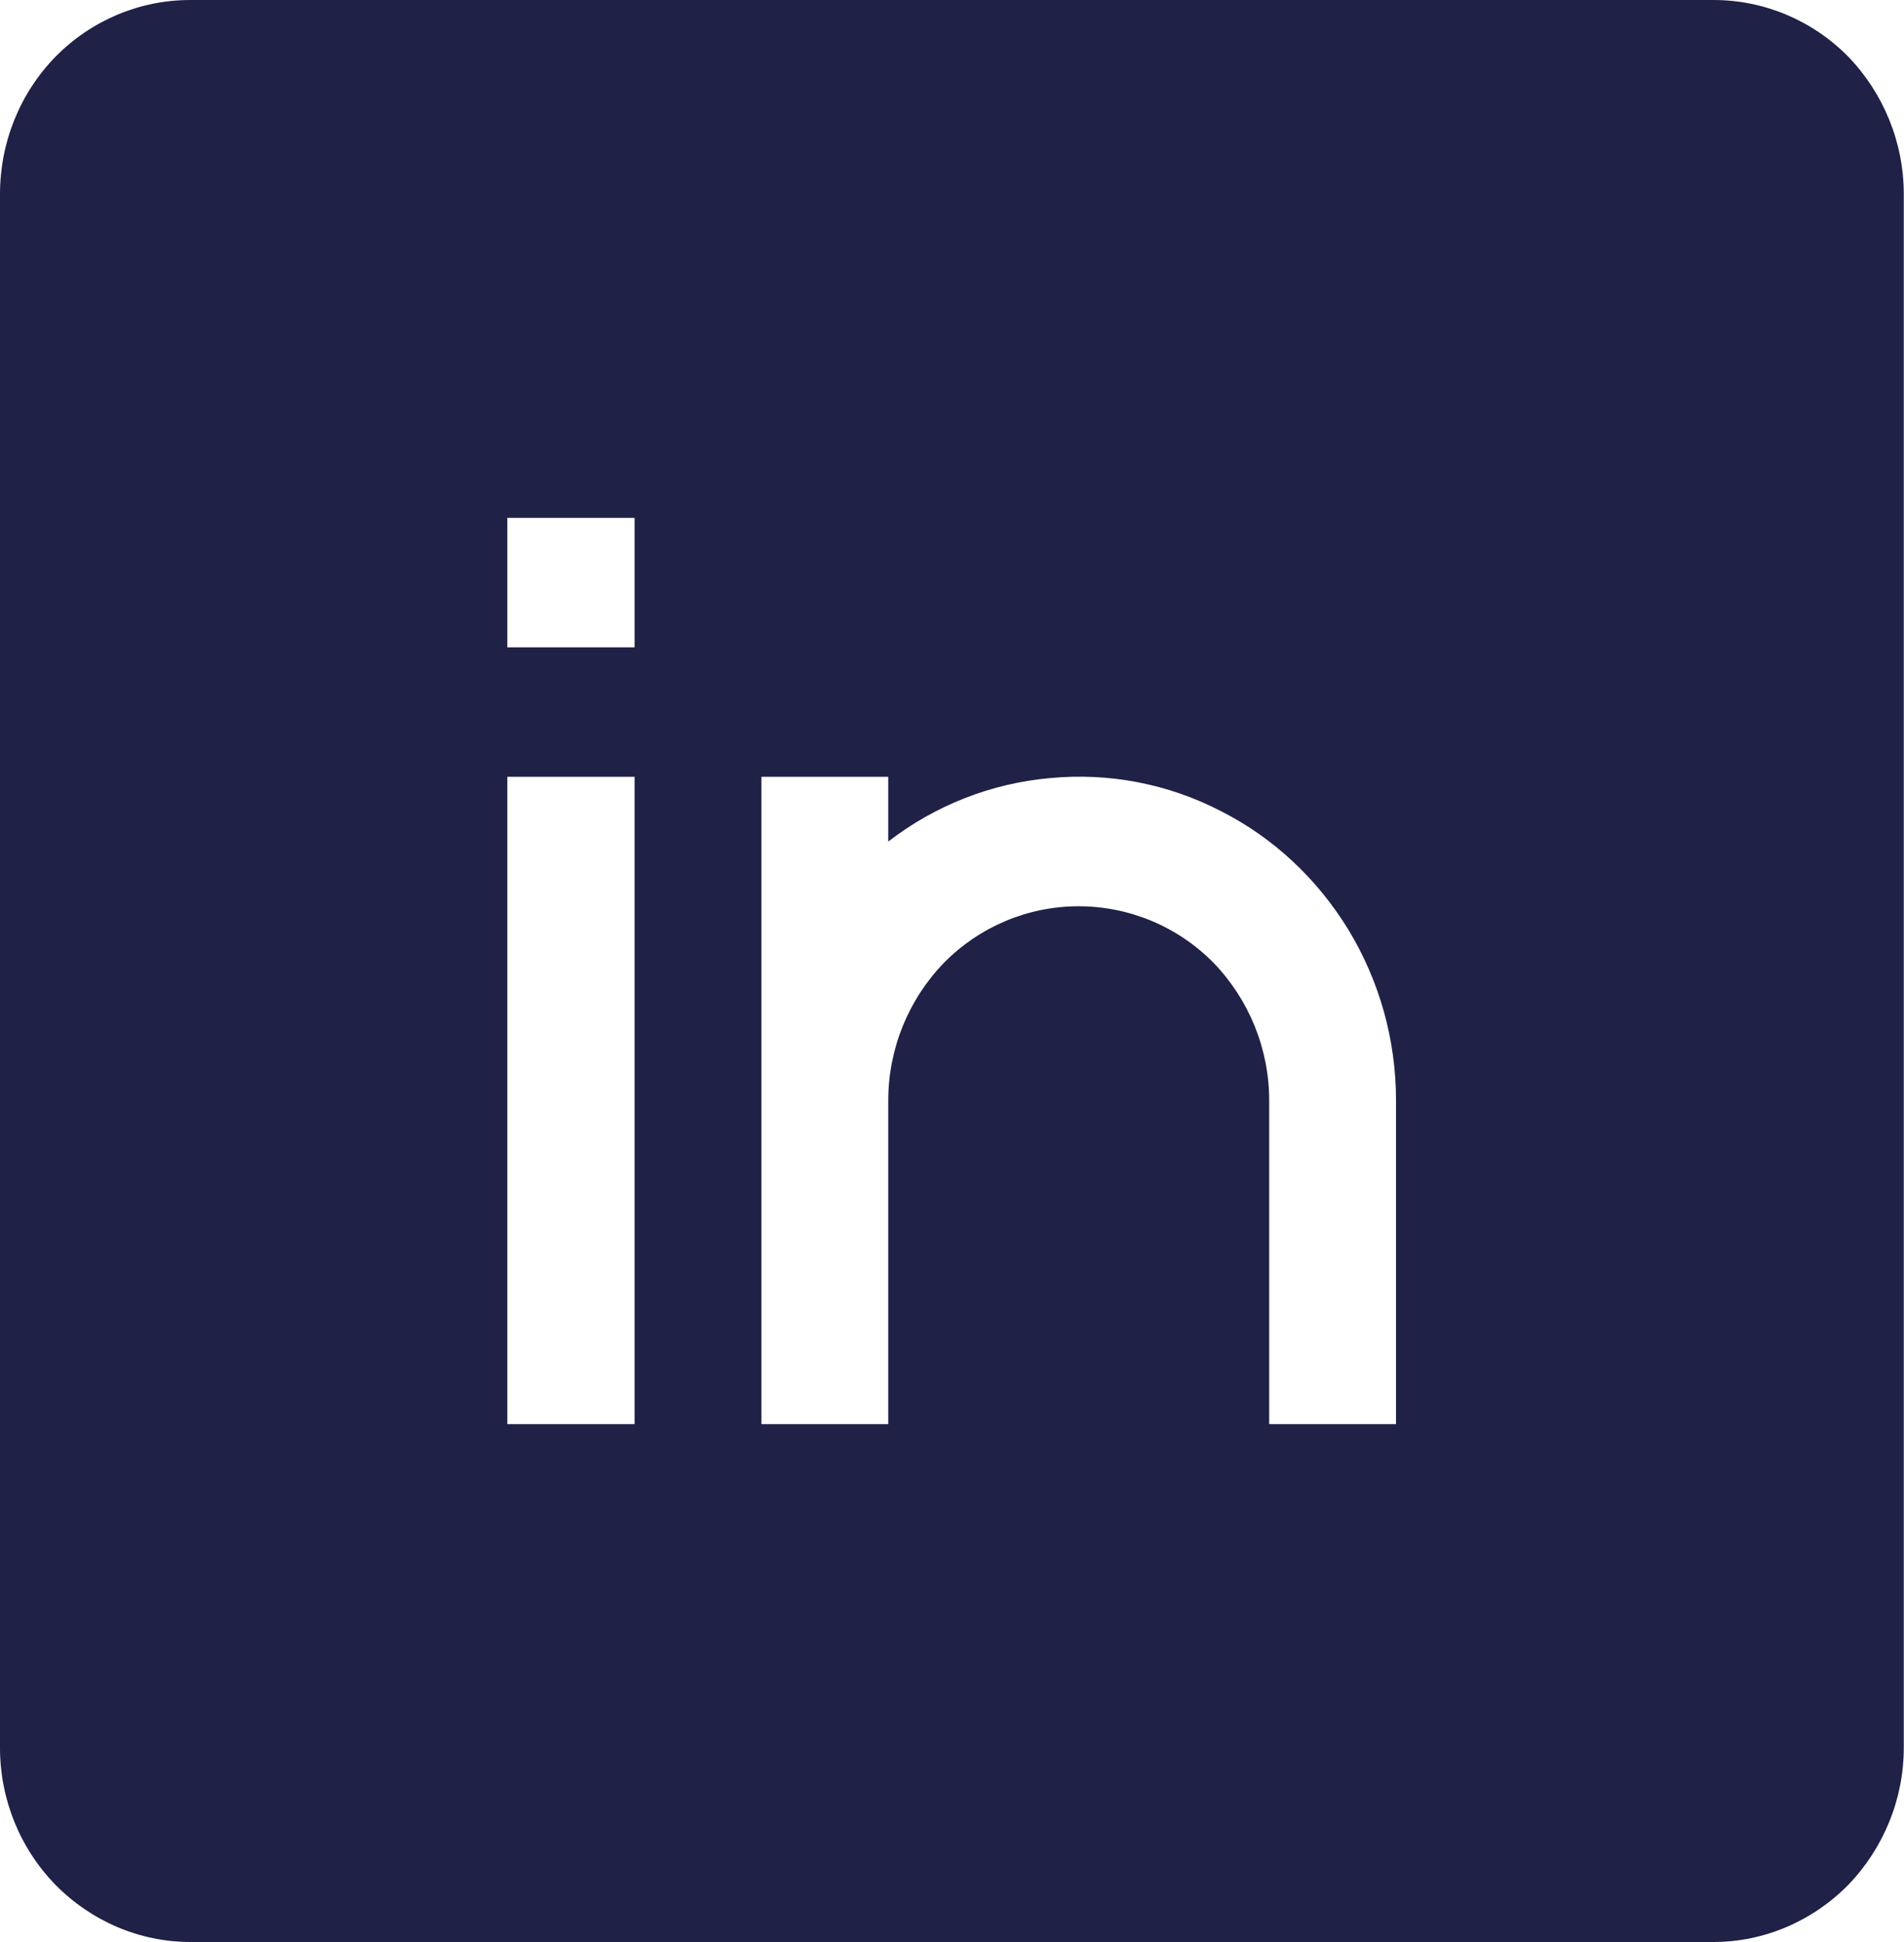 <svg width="44.135" height="45" viewBox="0 0 44.135 45" fill="none" xmlns="http://www.w3.org/2000/svg" xmlns:xlink="http://www.w3.org/1999/xlink">
	<desc>
			Created with Pixso.
	</desc>
	<defs/>
	<path id="Vector" d="M0 4.5C0 3.3 0.46 2.16 1.29 1.31C2.12 0.47 3.24 0 4.41 0L39.72 0C40.89 0 42.01 0.47 42.84 1.31C43.66 2.16 44.13 3.3 44.13 4.5L44.13 40.5C44.13 41.69 43.66 42.83 42.84 43.68C42.01 44.52 40.89 45 39.72 45L4.41 45C3.24 45 2.12 44.52 1.29 43.68C0.46 42.83 0 41.69 0 40.5L0 4.5ZM14.71 15L11.76 15L11.76 12L14.71 12L14.71 15ZM11.76 33L11.76 18L14.71 18L14.71 33L11.76 33ZM25 21C23.83 21 22.71 21.47 21.88 22.31C21.06 23.16 20.59 24.3 20.59 25.5L20.59 33L17.65 33L17.65 18L20.59 18L20.59 19.5C21.68 18.66 22.98 18.15 24.34 18.03C25.7 17.9 27.07 18.16 28.29 18.79C29.52 19.41 30.54 20.37 31.26 21.55C31.98 22.74 32.36 24.1 32.36 25.5L32.36 33L29.42 33L29.42 25.5C29.42 24.3 28.95 23.16 28.13 22.31C27.3 21.47 26.18 21 25 21Z" fill="#202147" fill-opacity="1" fill-rule="evenodd"/>
</svg>
